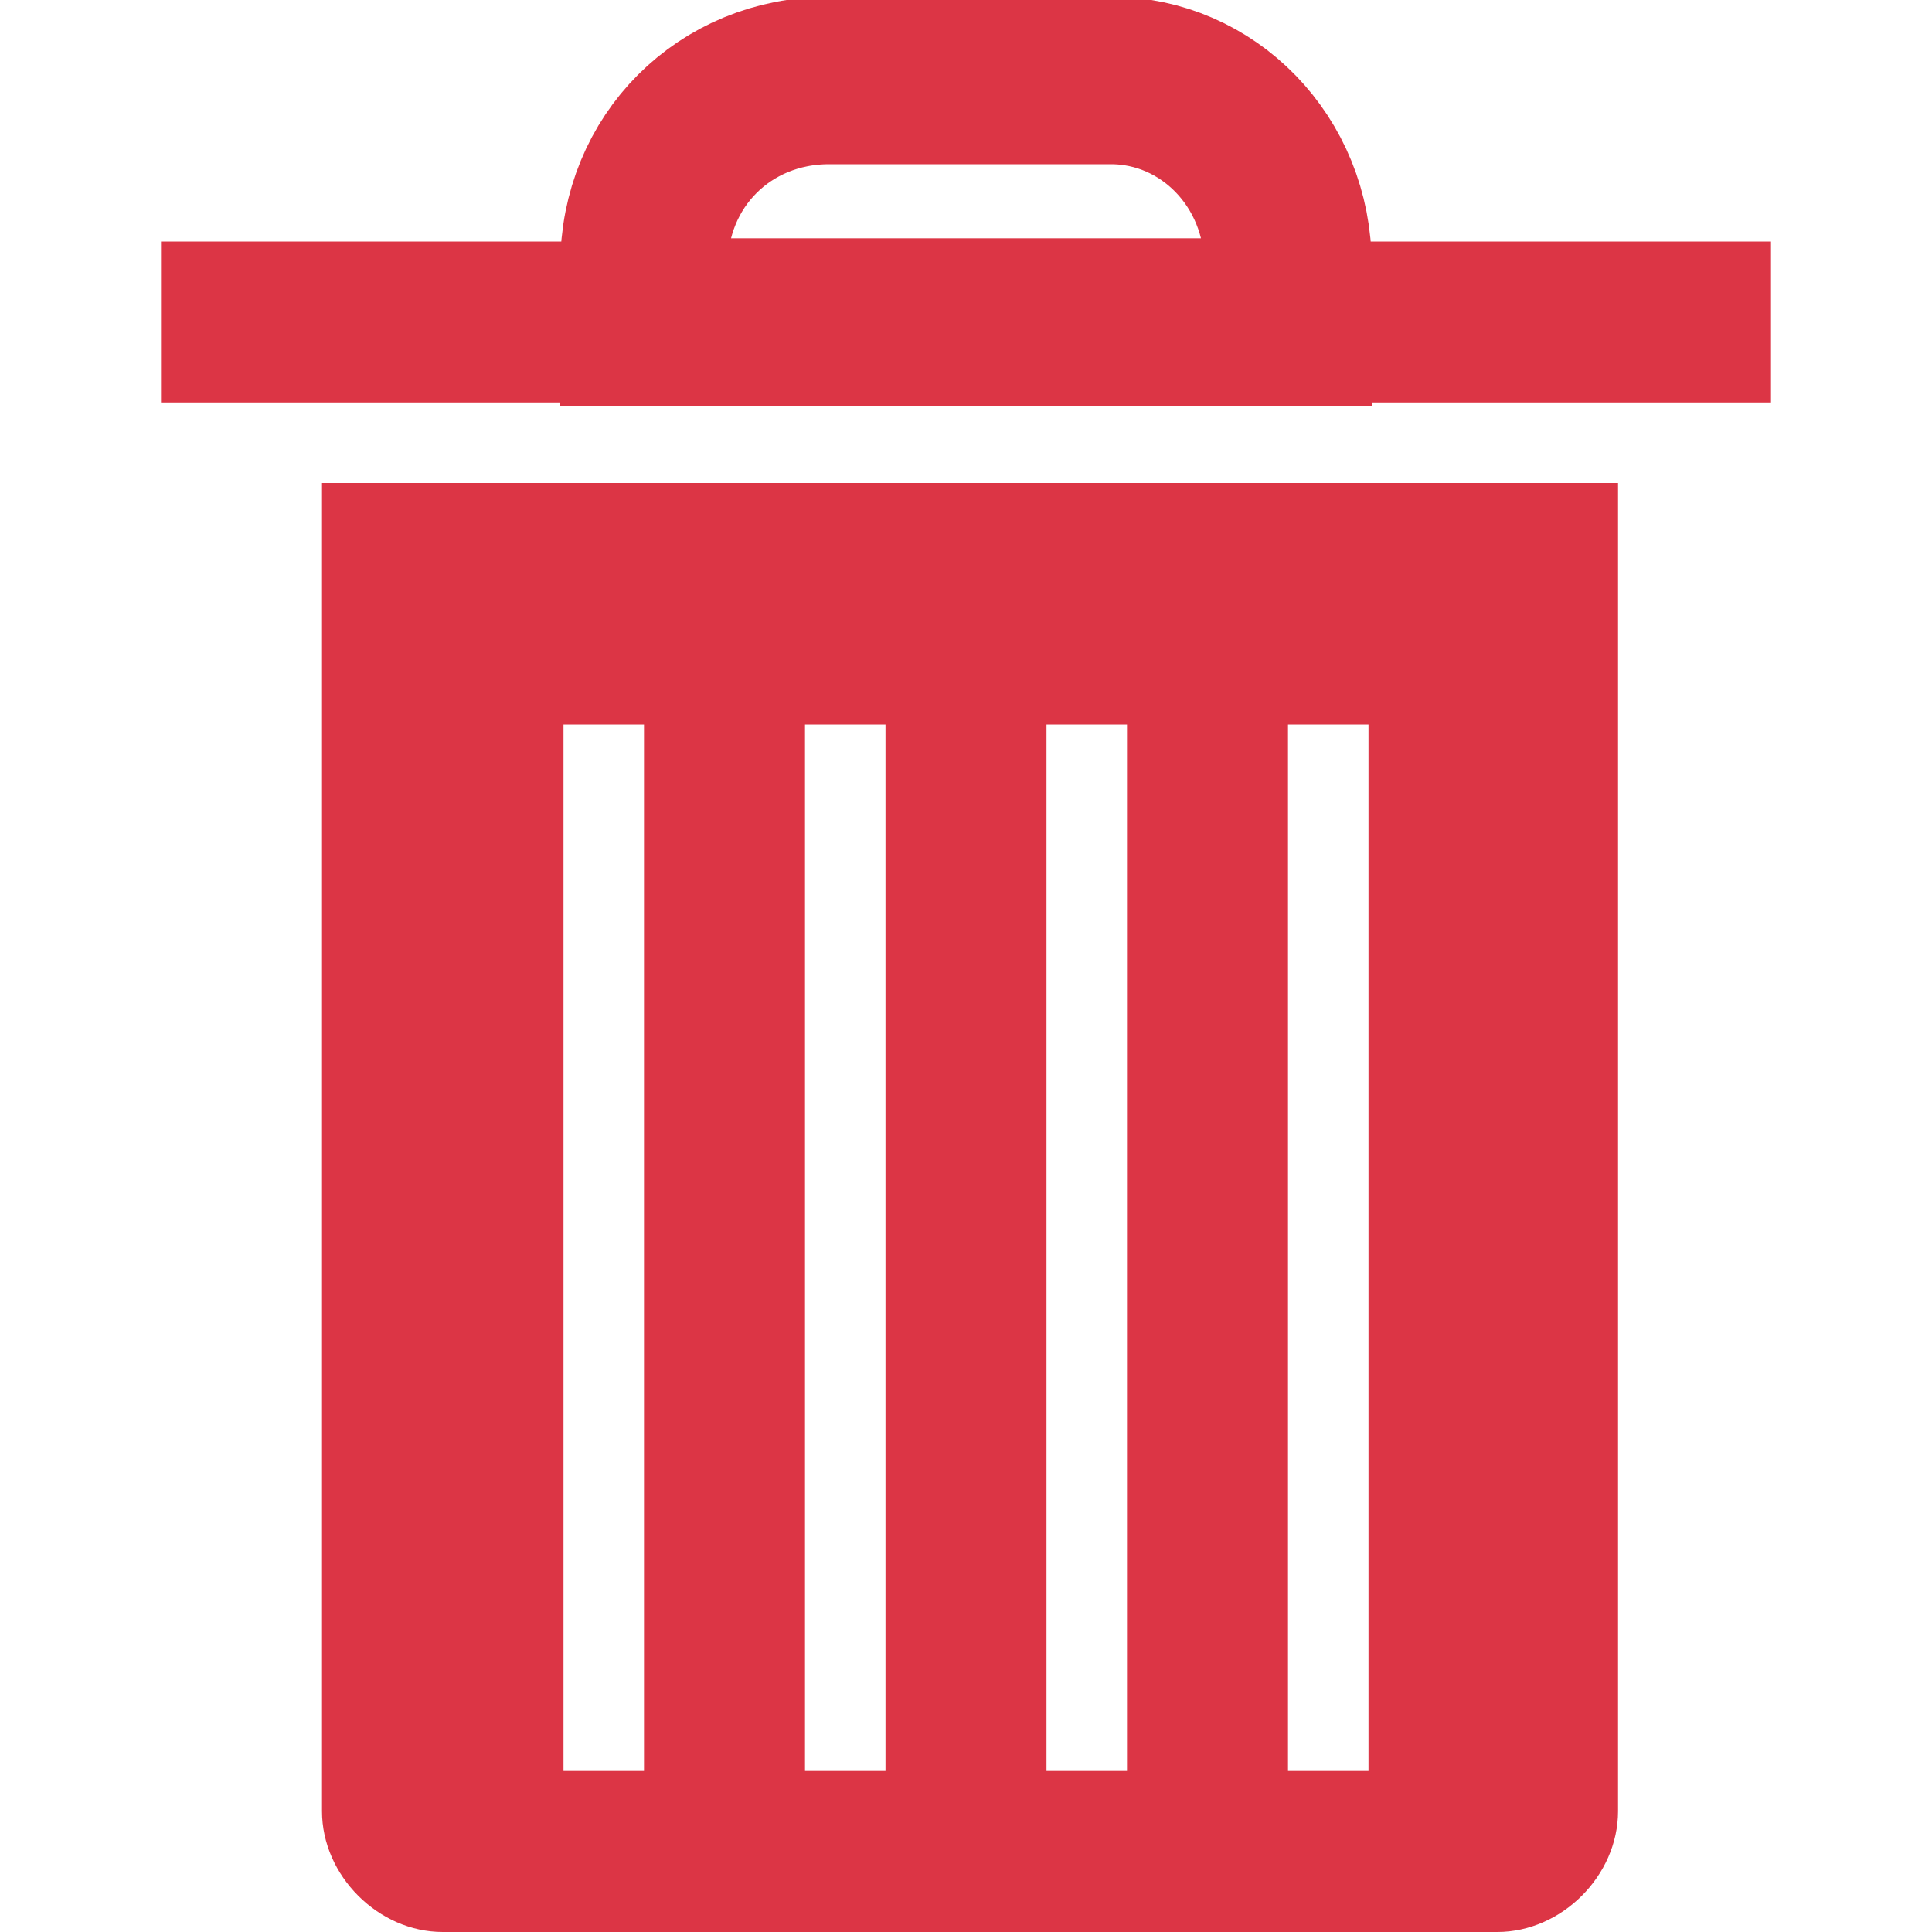 <svg fill="#dc3545" xmlns="http://www.w3.org/2000/svg"  viewBox="0 0 24 24" width="48px" height="48px"><path d="M2 3H22V5H2zM4 6v16.5C4 23.3 4.7 24 5.5 24h13.1c.8 0 1.5-.7 1.5-1.5V6H4zM11 22h-1V9h1V22zM14 22h-1V9h1V22zM17 22h-1V9h1V22zM8 22H7V9h1V22z"/><path fill="none" stroke="#dc3545" stroke-miterlimit="10" stroke-width="2.08" d="M16,4H8V3.3C8,2,9,1,10.3,1h3.5C15,1,16,2,16,3.3V4z"/></svg>